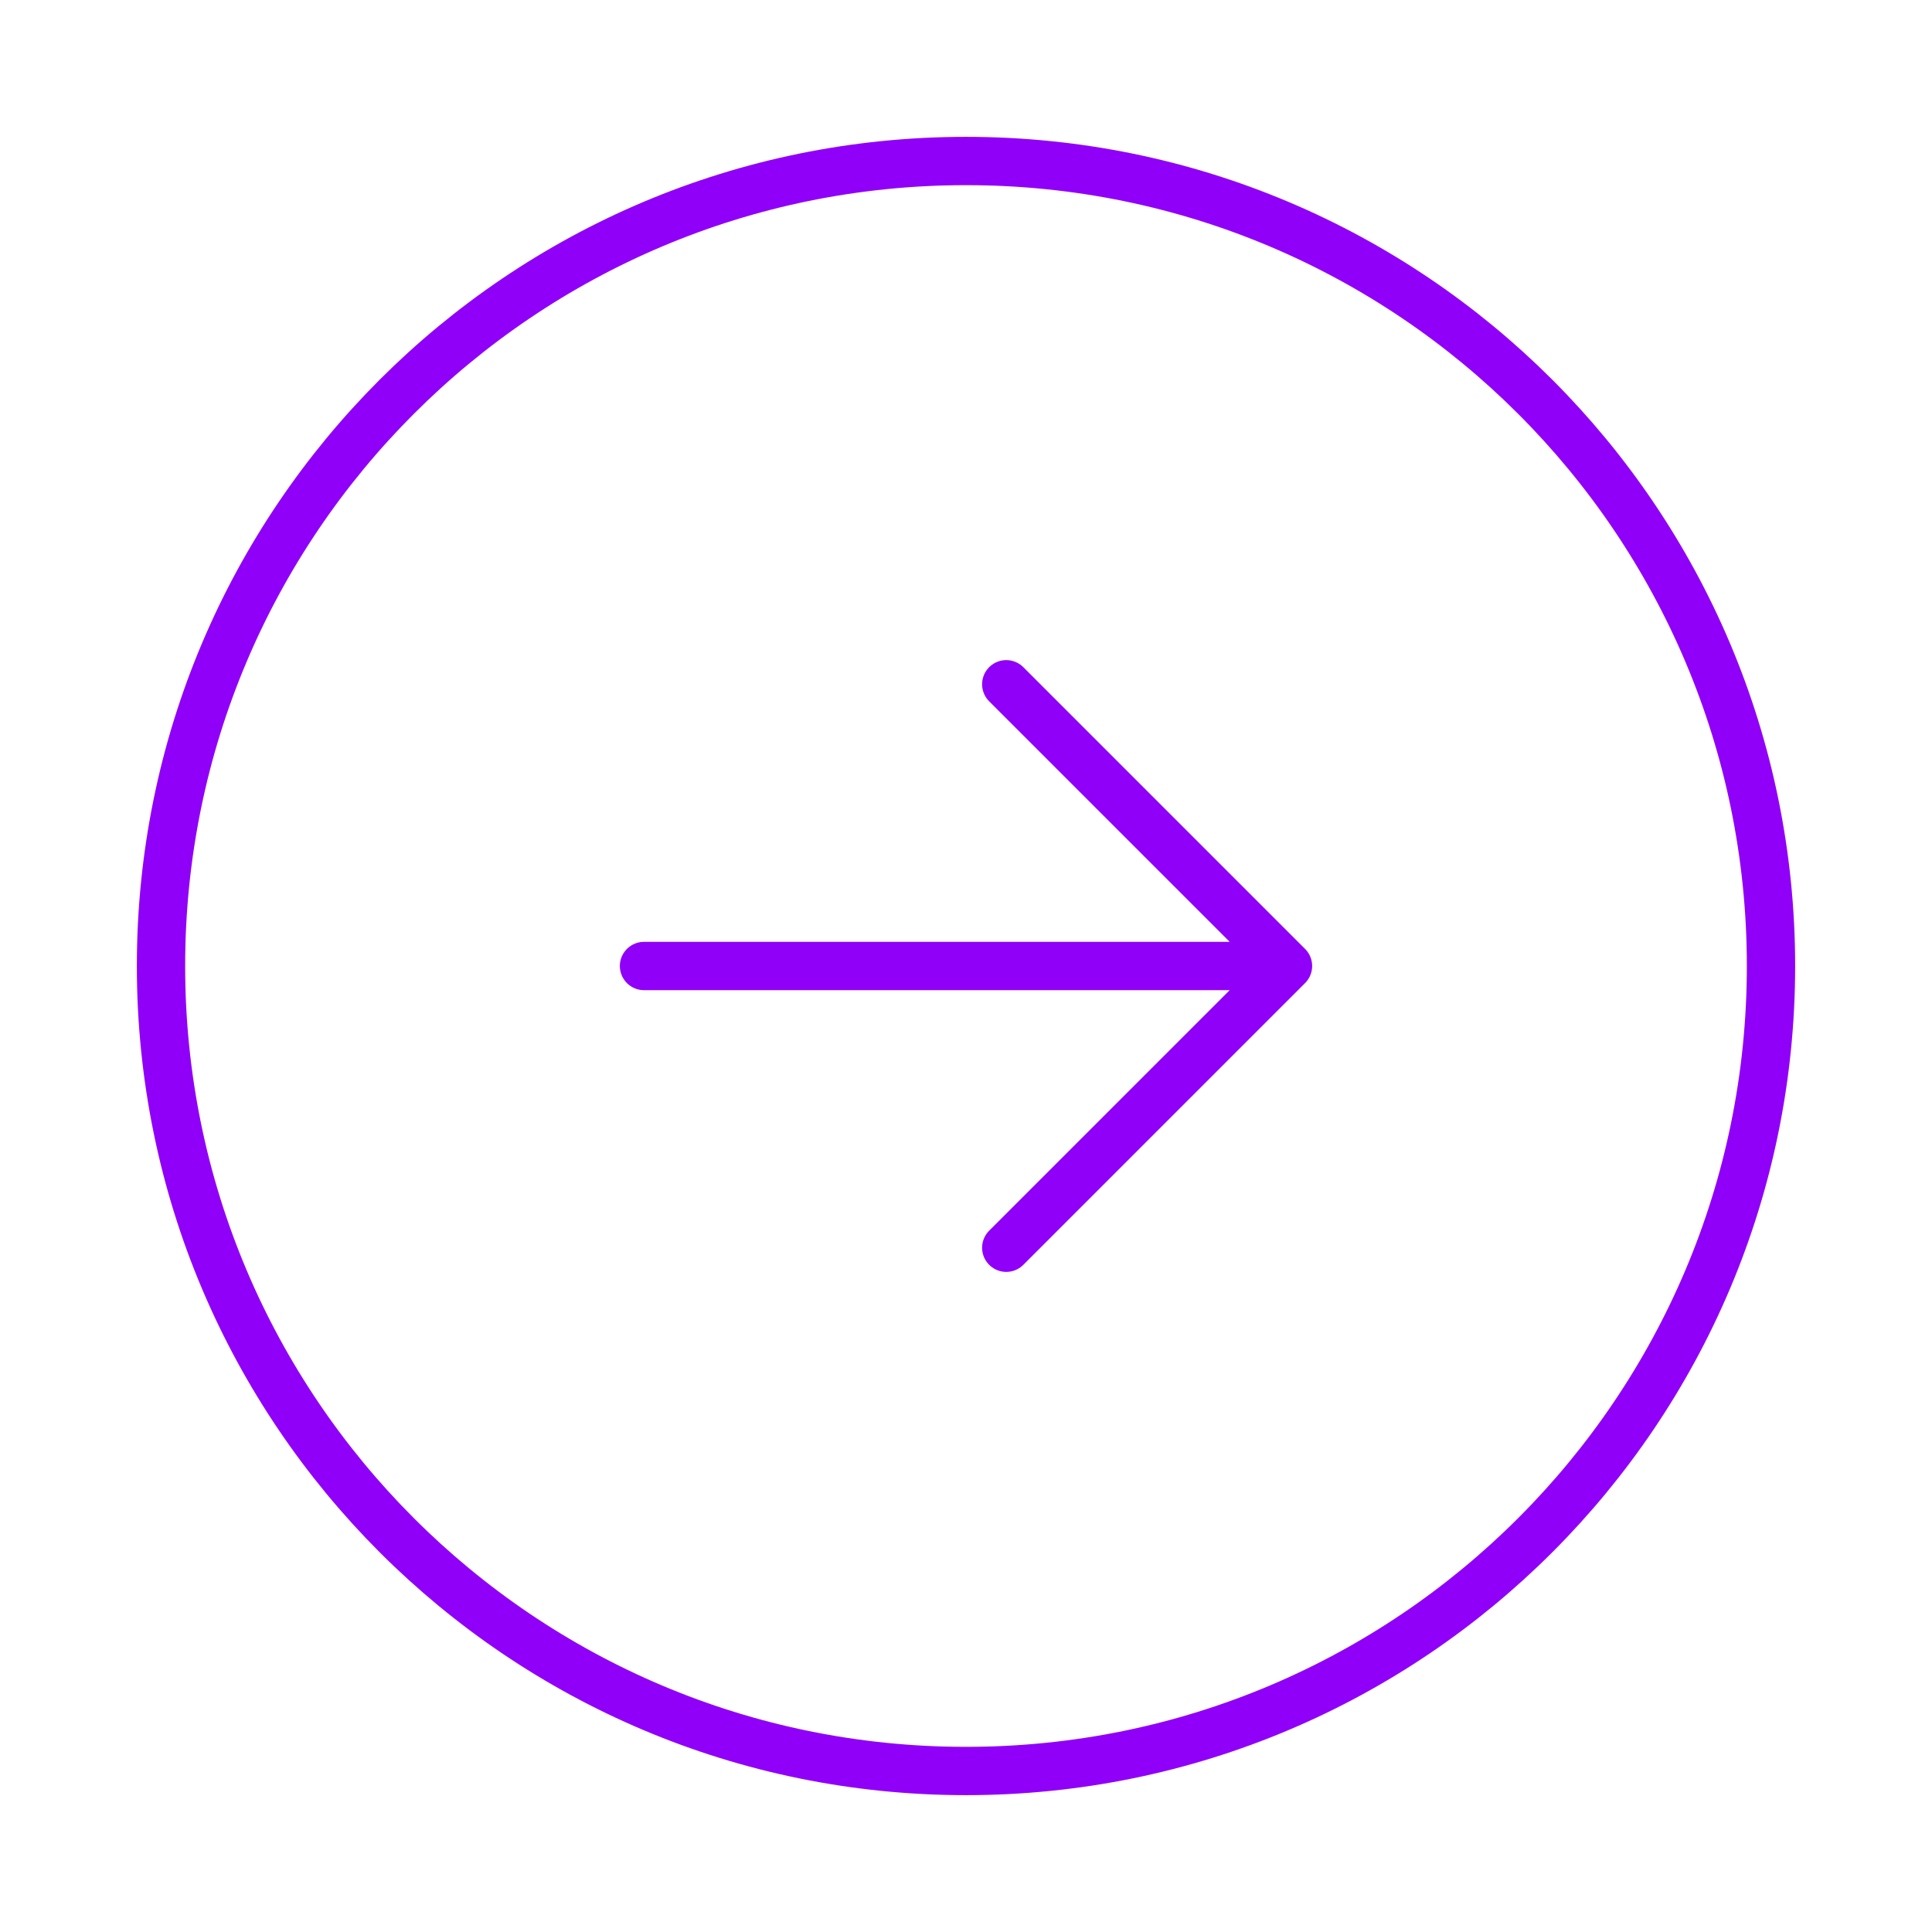 <svg width="60" height="60" viewBox="0 0 60 60" fill="none" xmlns="http://www.w3.org/2000/svg">
<path d="M20 30L40 30M40 30L31.25 38.75M40 30L31.25 21.25M5 30C5 43.807 16.192 55 30 55C43.807 55 55 43.807 55 30C55 16.192 43.807 5 30 5C16.192 5 5 16.192 5 30Z" stroke="#9000F9" stroke-width="1.5" stroke-linecap="round" stroke-linejoin="round"/>
</svg>
